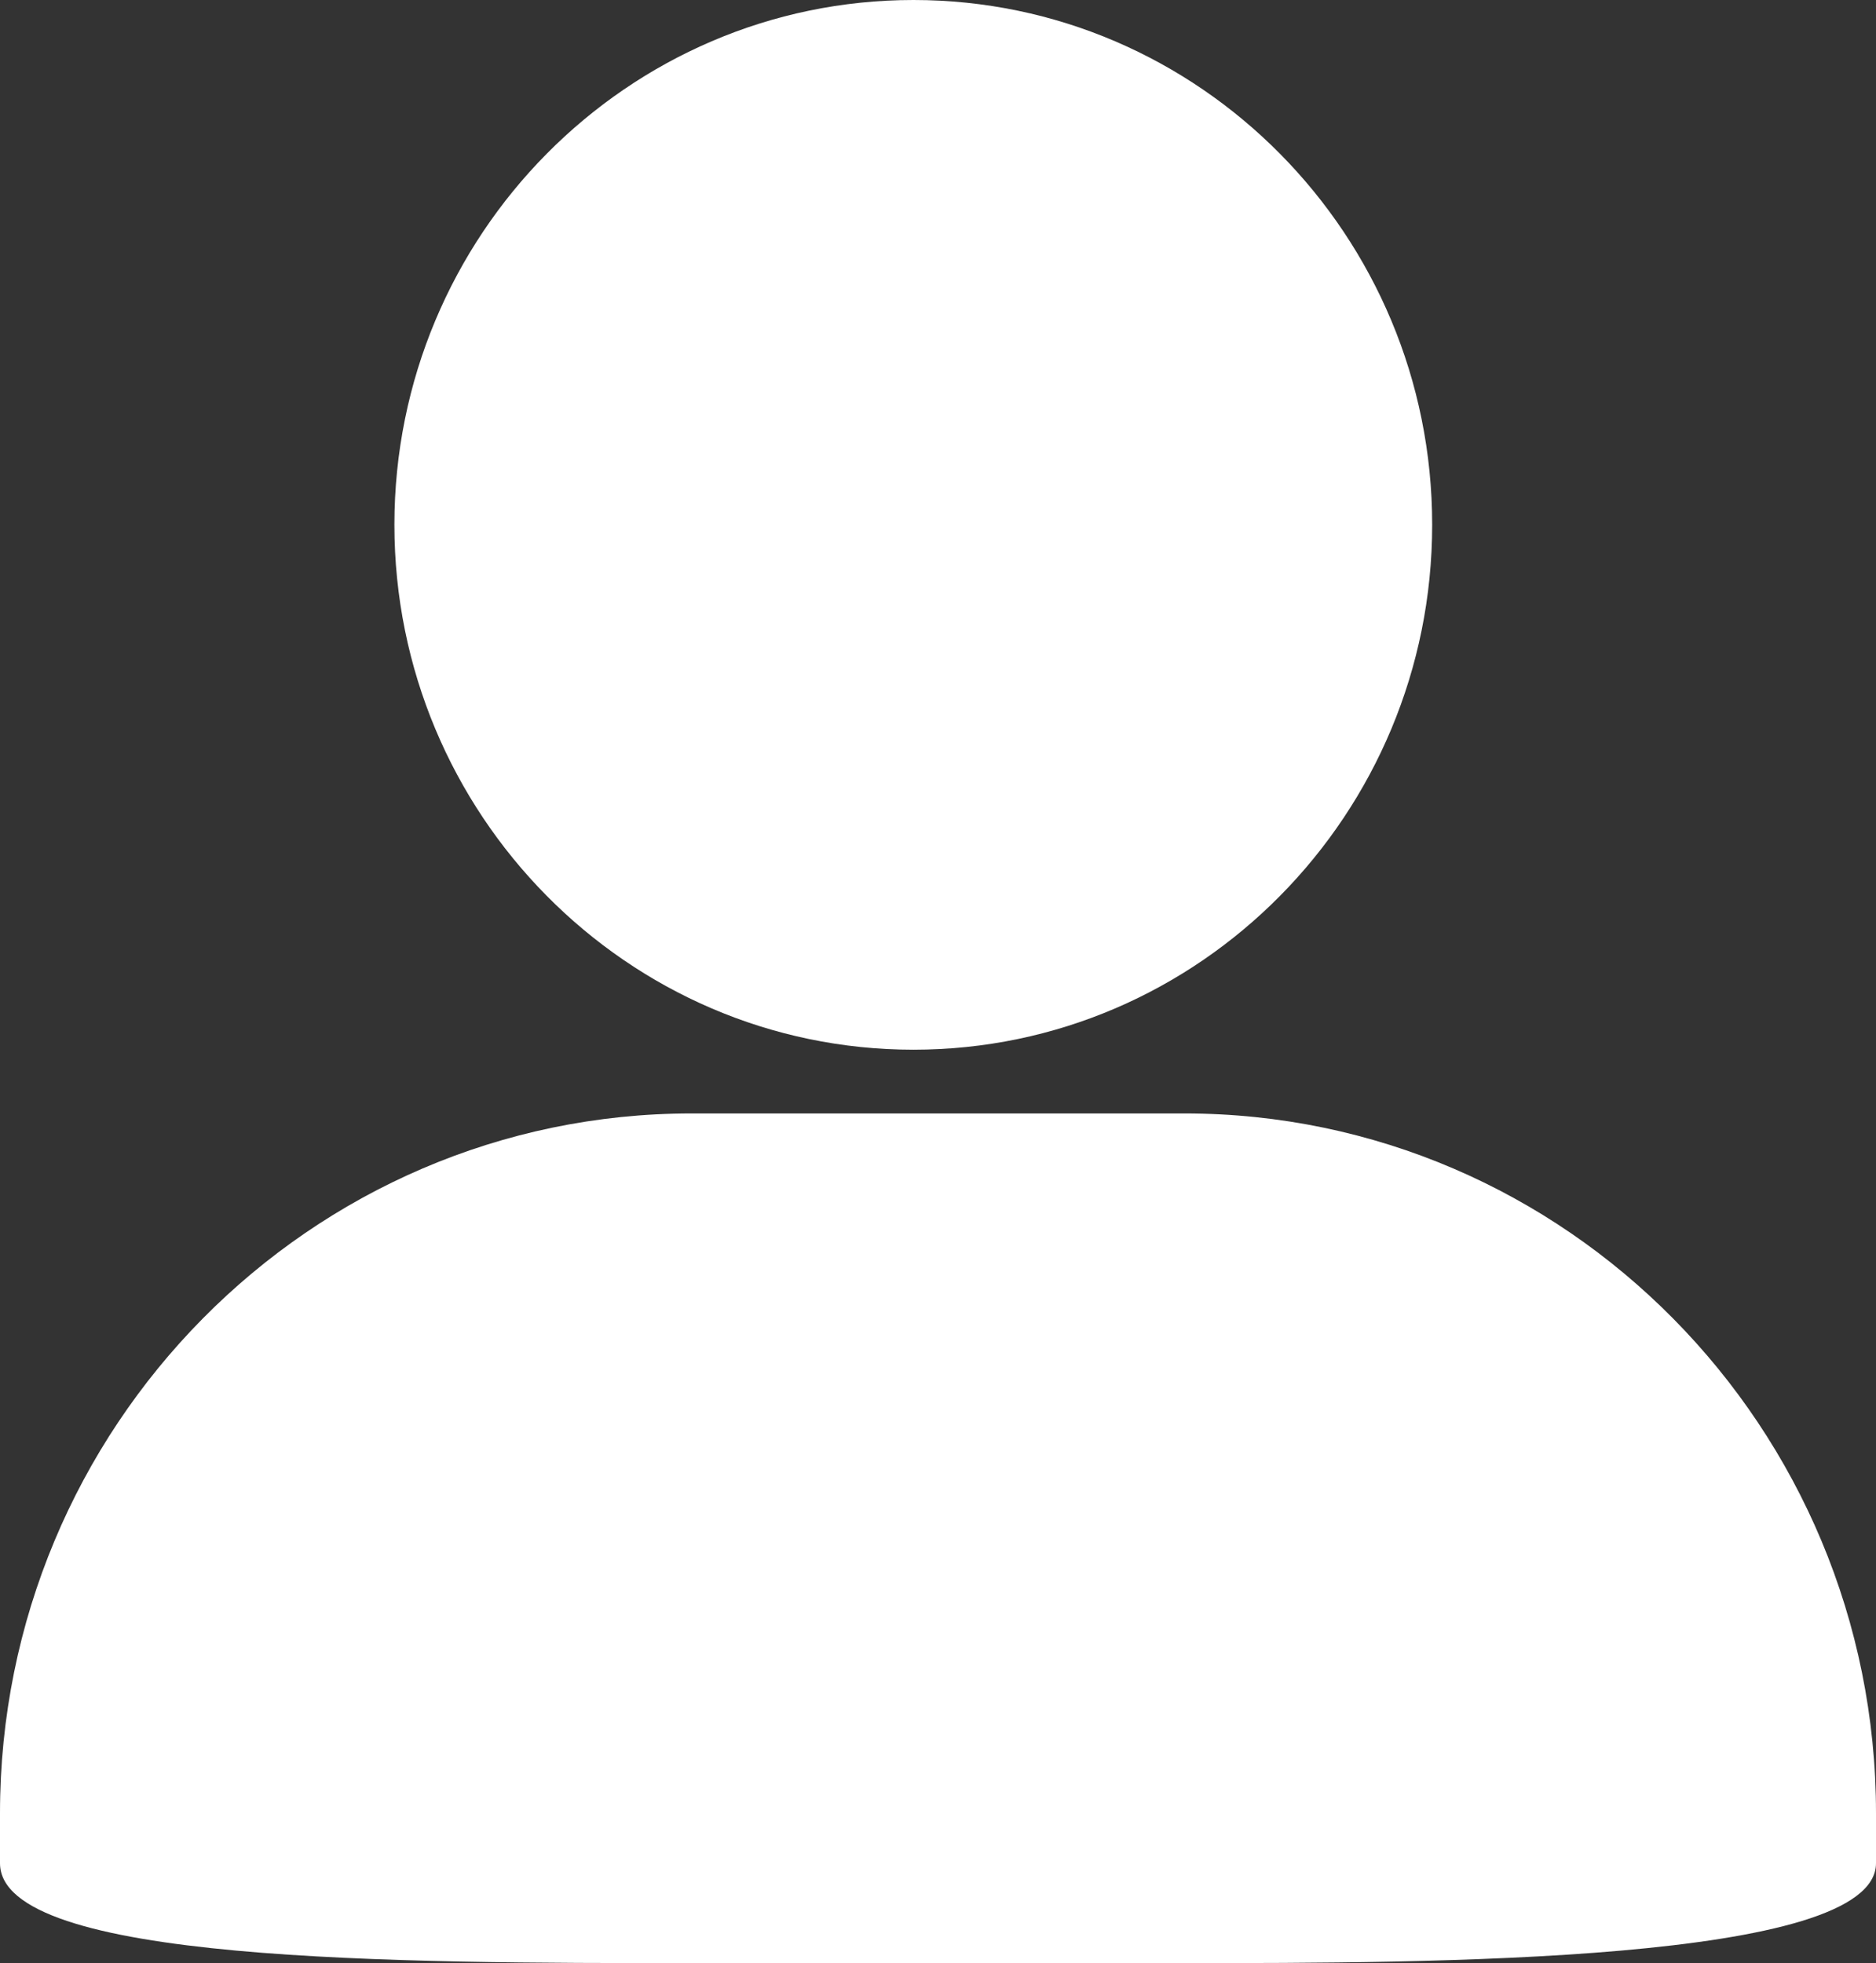 <svg id="Layer_1" data-name="Layer 1" xmlns="http://www.w3.org/2000/svg" viewBox="0 0 721.1 754.6"><rect x="0" y="0" width="721.1" height="754.6" fill="#333333" stroke="none"/><defs><style>.cls-1{fill:#fff;}</style></defs><path class="cls-1" d="M265.8,428C119.2,428,0,548.6,0,697v19.2c0,38.4,153.6,38.4,265.8,38.4H455.3c92.9,0,265.8,0,265.8-38.4V697c0-148.3-119.2-269-265.8-269Z"/><path class="cls-1" d="M151.6,201.7c0,111.2,89.5,201.8,199.5,201.8S550.5,313,550.5,201.7,461,0,351.1,0,151.6,90.4,151.6,201.7Z"/></svg>
